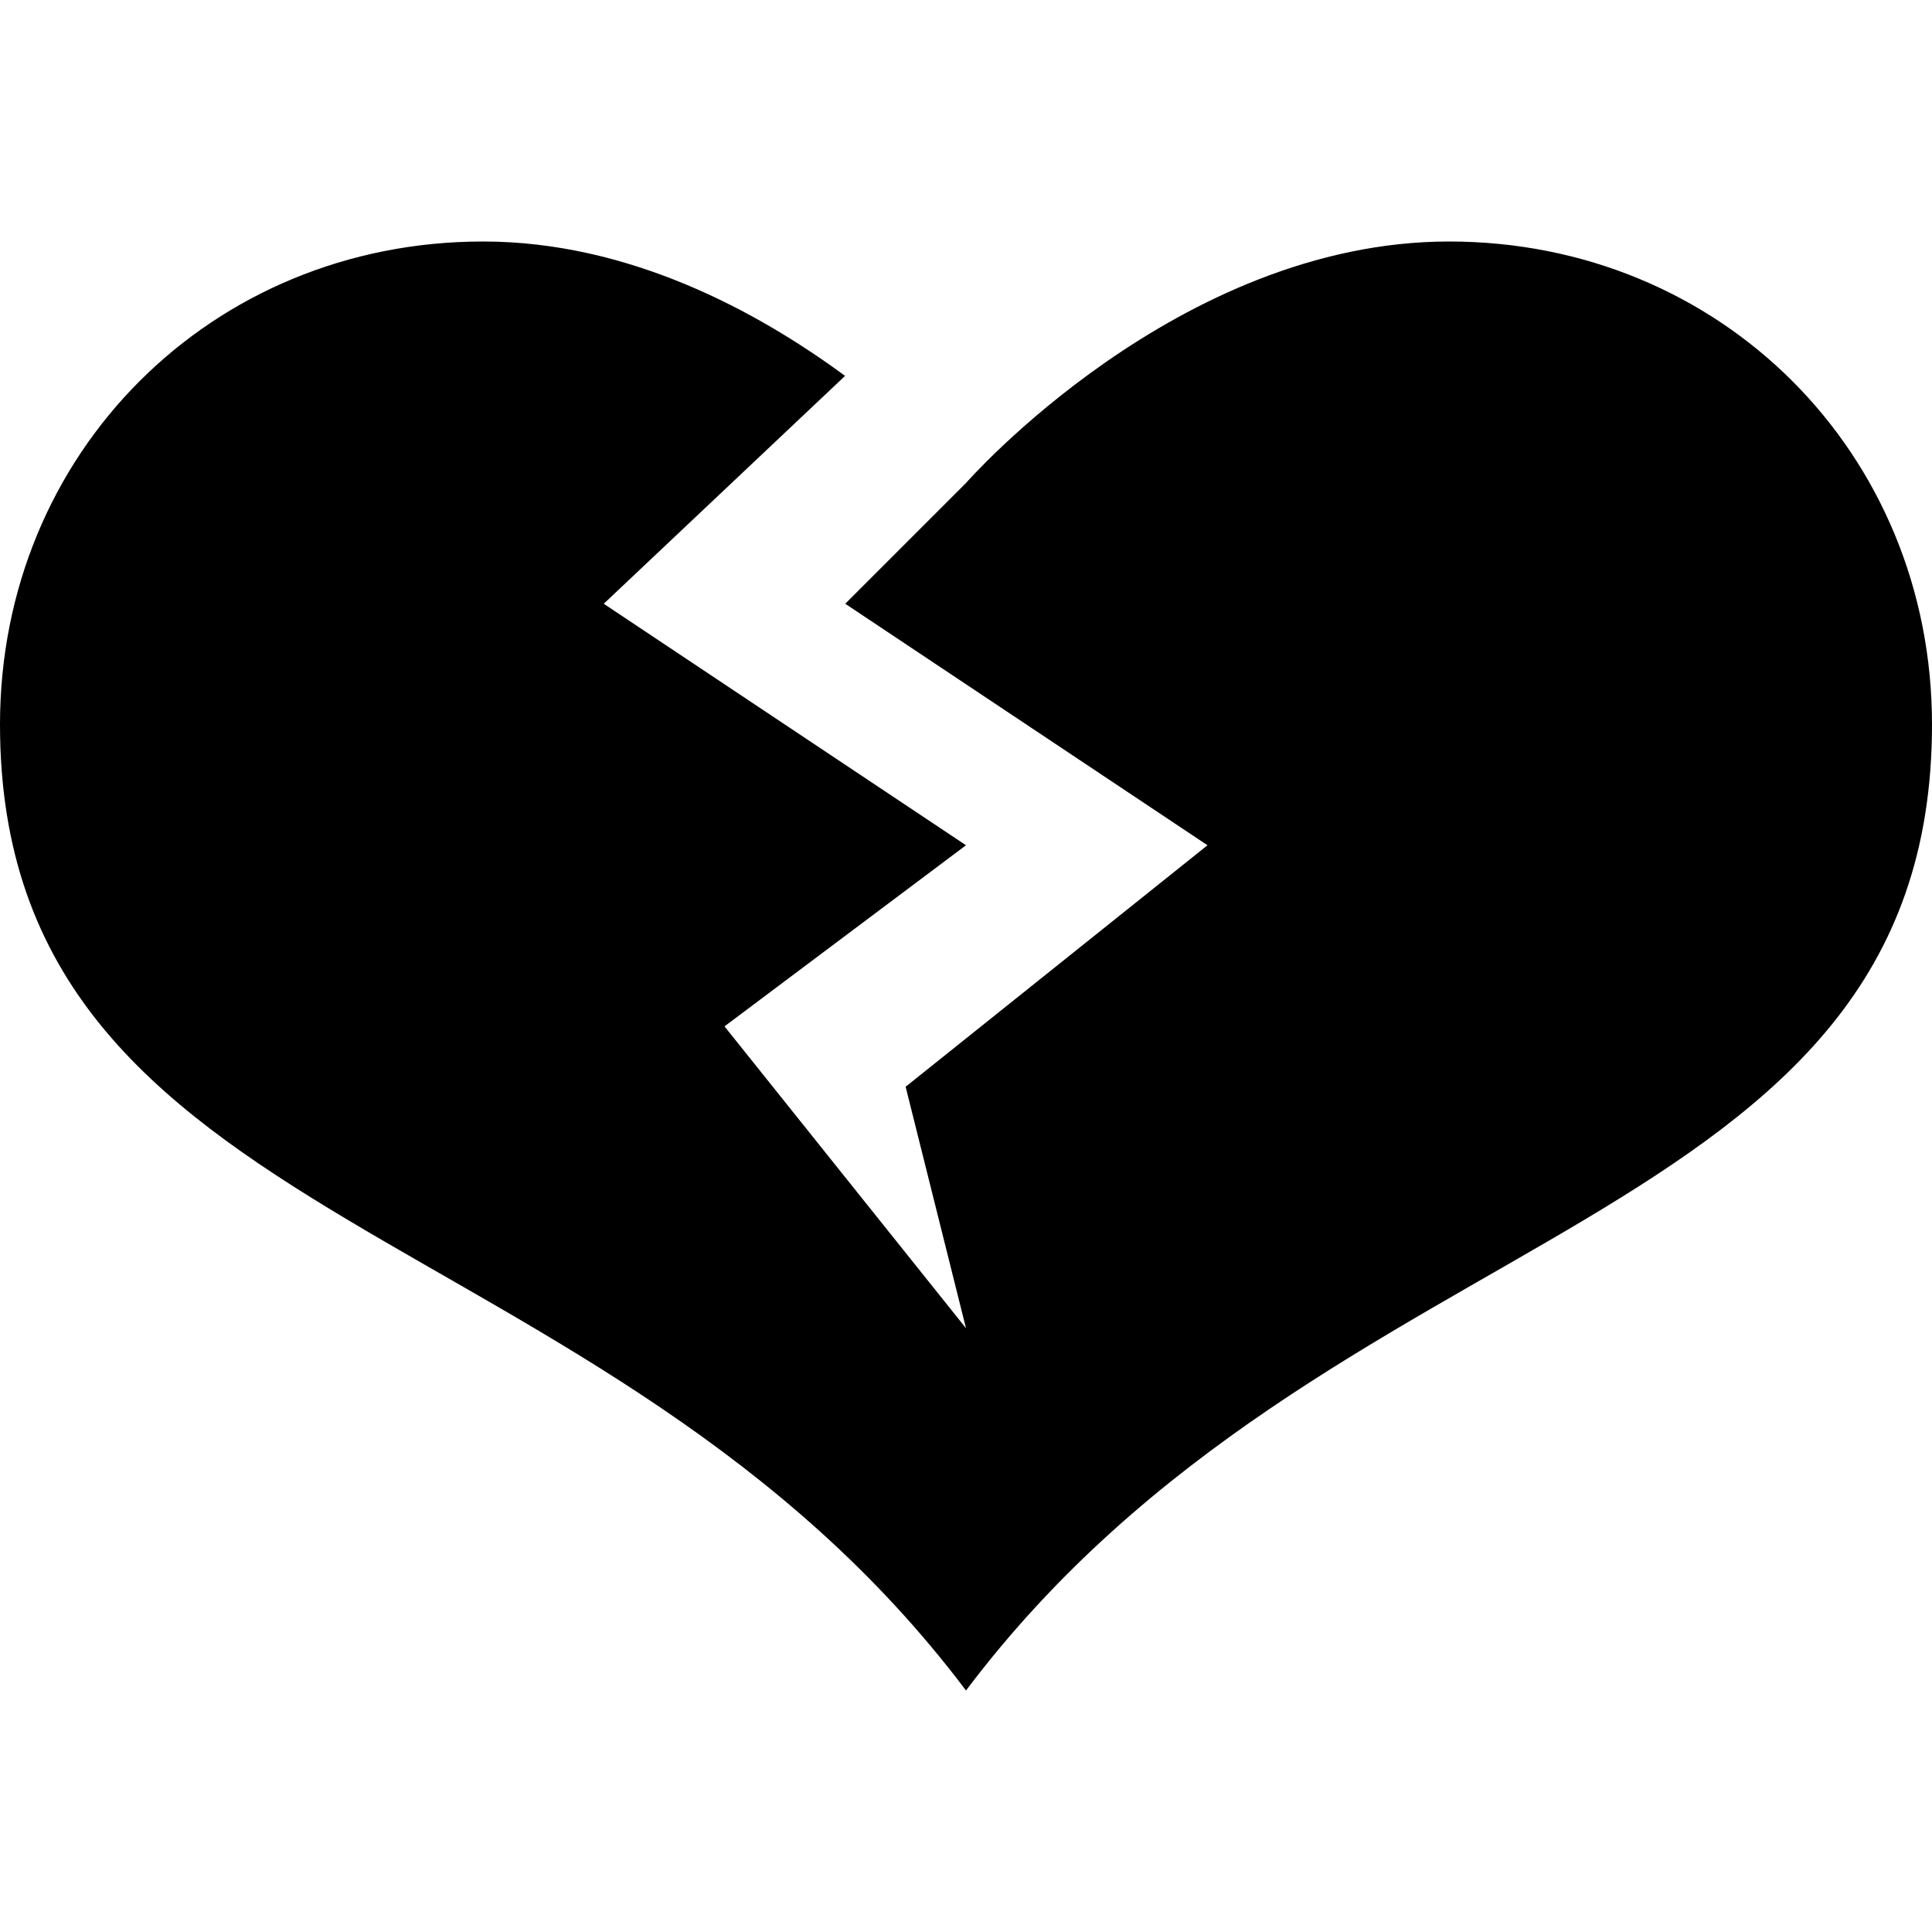 <svg xmlns="http://www.w3.org/2000/svg" viewBox="0 0 32 32"><path d="M24 4c-4.5 0-8 4-8 4l-2 2 6 4-5 4 1 4-4-5 4-3-6-4 3.997-3.774C12.544 5.156 10.42 4 8 4c-4.5 0-8 3.5-8 8 0 8.5 10 8.031 16 16 6-7.969 16-7.5 16-16 0-4.5-3.5-8-8-8z"/></svg>